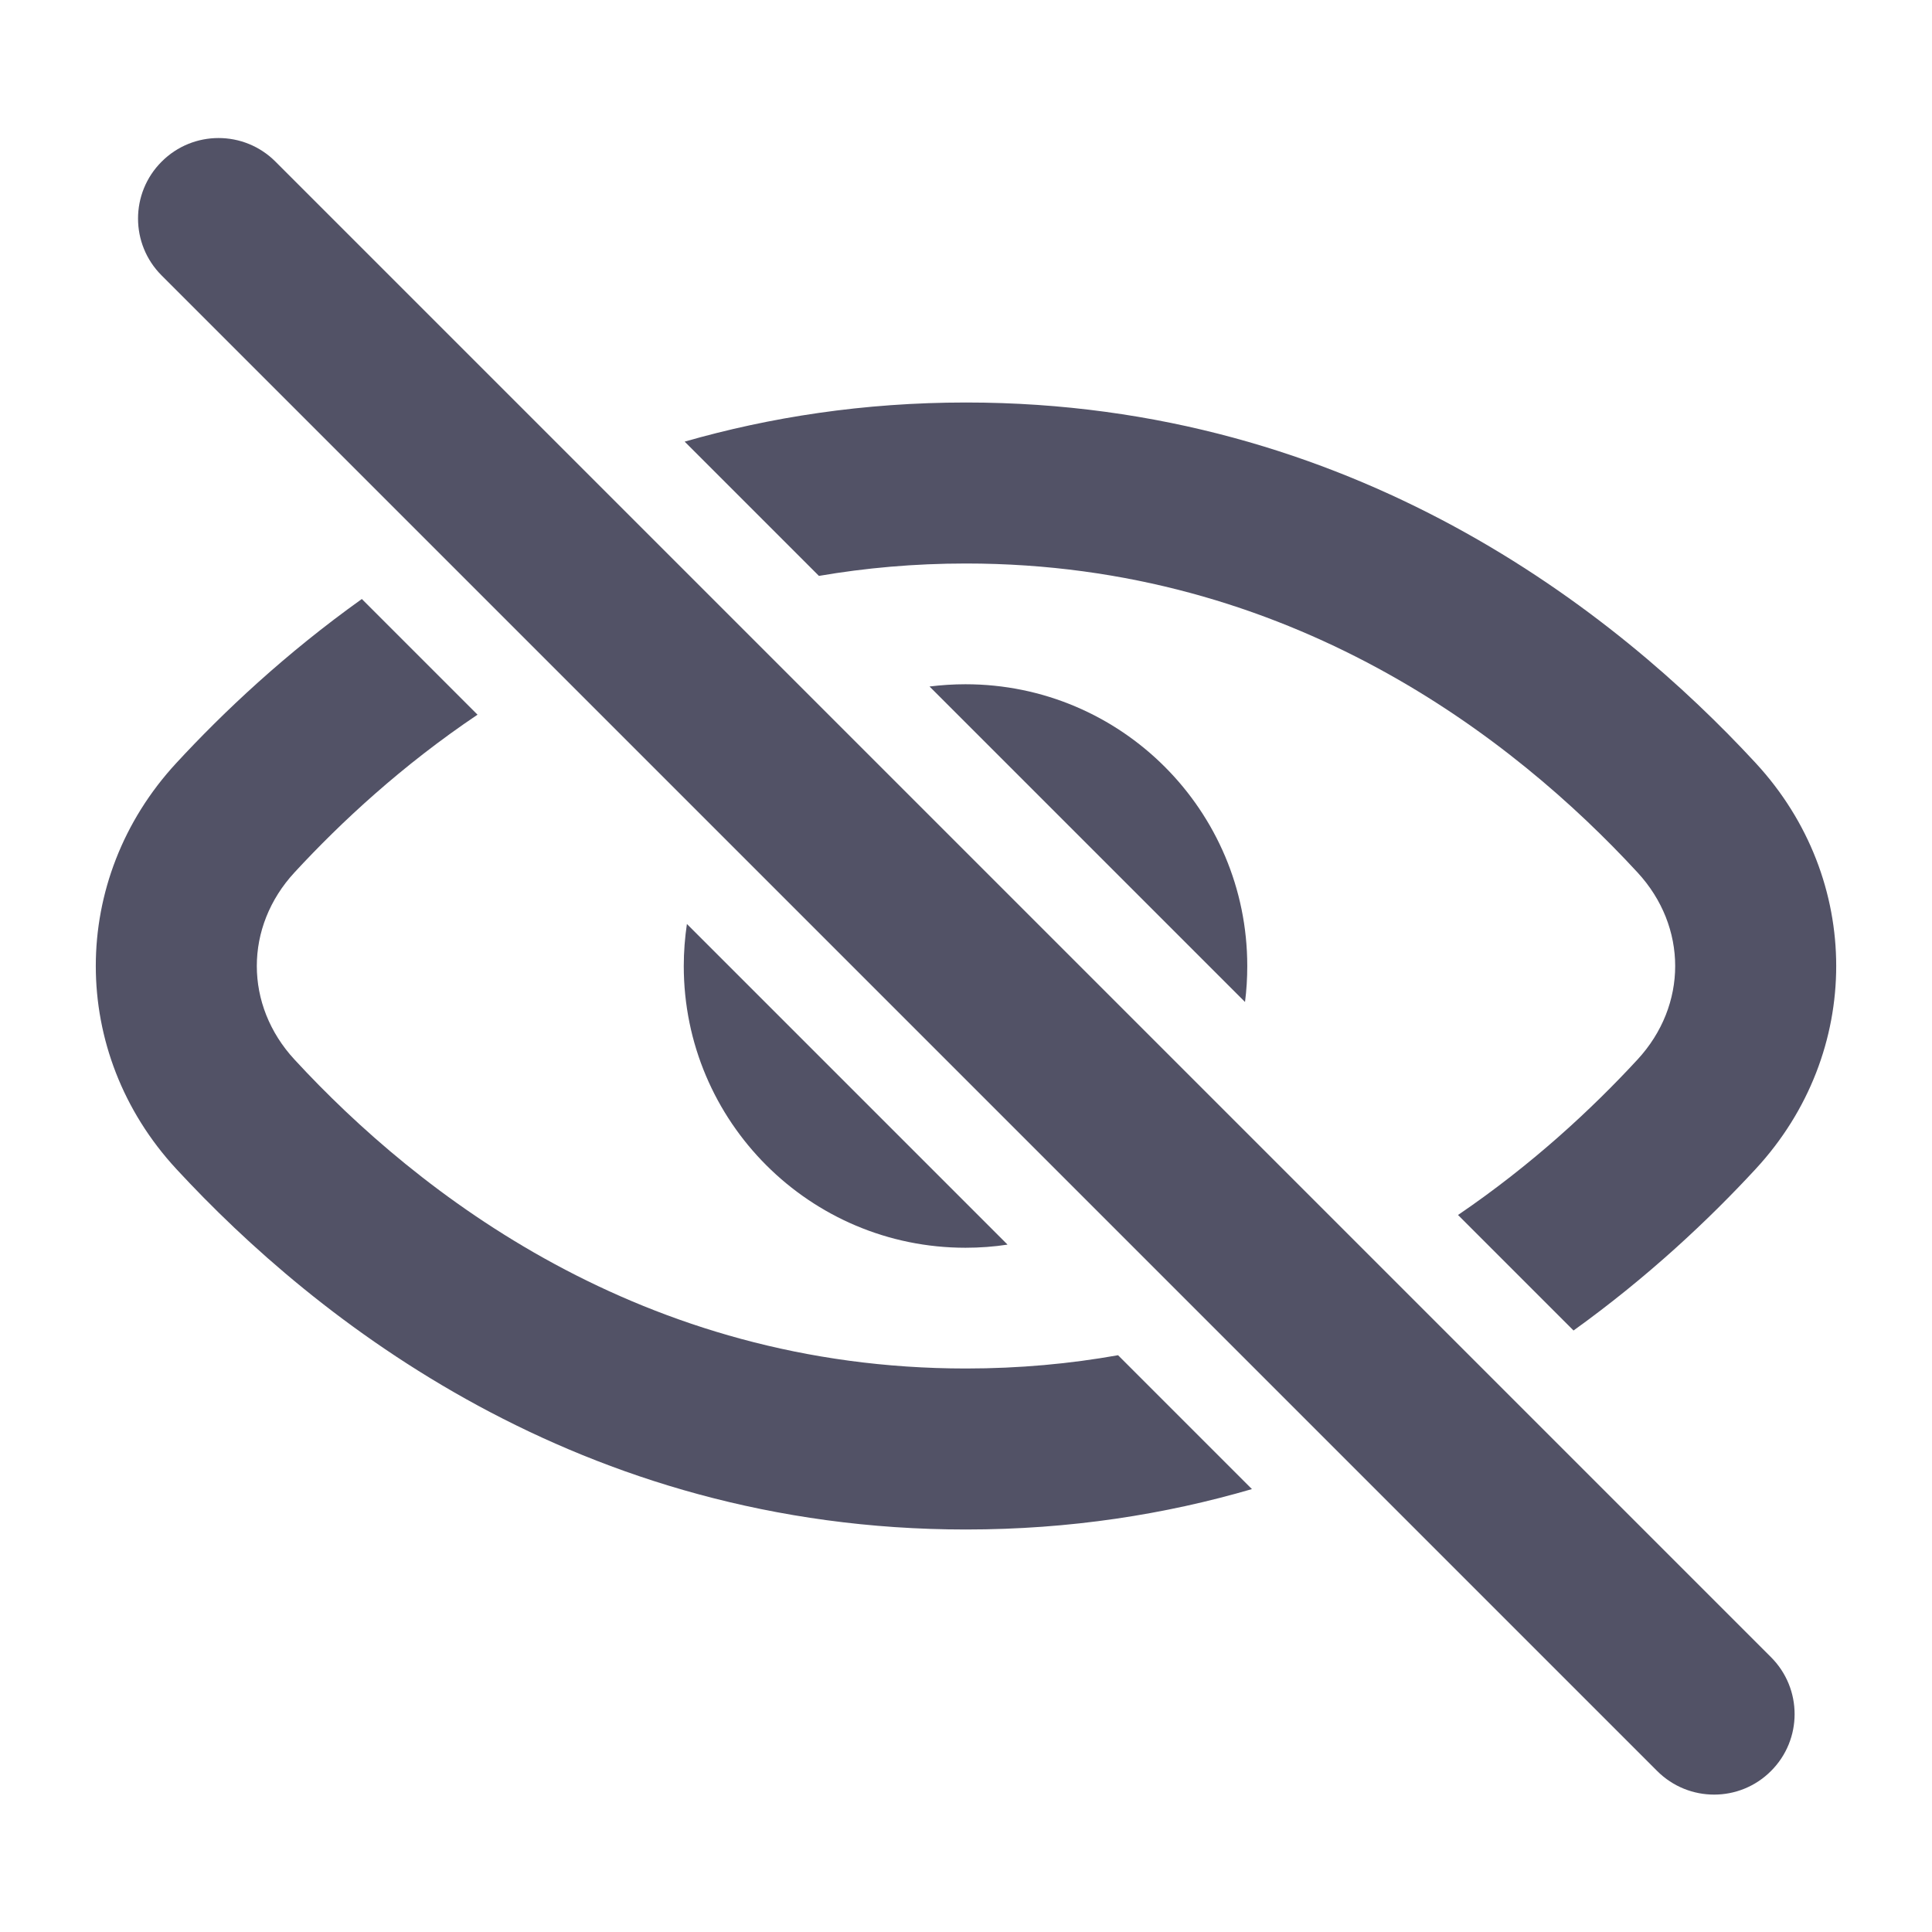 <?xml version="1.0" encoding="utf-8"?><!-- Uploaded to: SVG Repo, www.svgrepo.com, Generator: SVG Repo Mixer Tools -->
<svg width="800px" height="800px" viewBox="0 0 24 24" fill="none" xmlns="http://www.w3.org/2000/svg">
<path d="M4.495 7.441C3.547 8.118 2.778 8.842 2.189 9.48C0.857 10.922 0.857 13.078 2.189 14.52C3.917 16.391 7.189 19 12 19C13.296 19 14.48 18.811 15.552 18.498L13.889 16.835C13.294 16.941 12.664 17 12 17C7.967 17 5.188 14.82 3.659 13.163C3.034 12.487 3.034 11.513 3.659 10.837C4.238 10.21 4.995 9.508 5.932 8.878L4.495 7.441Z" fill="#525266"/>
<path d="M8.533 11.478C8.508 11.649 8.494 11.823 8.494 12C8.494 13.933 10.061 15.5 11.994 15.5C12.172 15.5 12.346 15.487 12.516 15.461L8.533 11.478Z" fill="#525266"/>
<path d="M15.466 12.447L11.547 8.528C11.694 8.51 11.843 8.5 11.994 8.5C13.927 8.5 15.494 10.067 15.494 12C15.494 12.152 15.485 12.301 15.466 12.447Z" fill="#525266"/>
<path d="M18.112 15.093C19.028 14.47 19.771 13.78 20.341 13.163C20.966 12.487 20.966 11.513 20.341 10.837C18.812 9.18 16.033 7 12 7C11.359 7 10.751 7.055 10.173 7.154L8.505 5.486C9.562 5.183 10.727 5 12 5C16.811 5 20.083 7.609 21.811 9.48C23.143 10.922 23.143 13.078 21.811 14.52C21.23 15.149 20.476 15.86 19.547 16.528L18.112 15.093Z" fill="#525266"/>
<path d="M2.008 3.422C1.617 3.032 1.617 2.398 2.008 2.008C2.398 1.617 3.032 1.617 3.422 2.008L22 20.586C22.391 20.977 22.391 21.61 22 22C21.61 22.391 20.977 22.391 20.586 22L2.008 3.422Z" fill="#525266"/>
</svg>